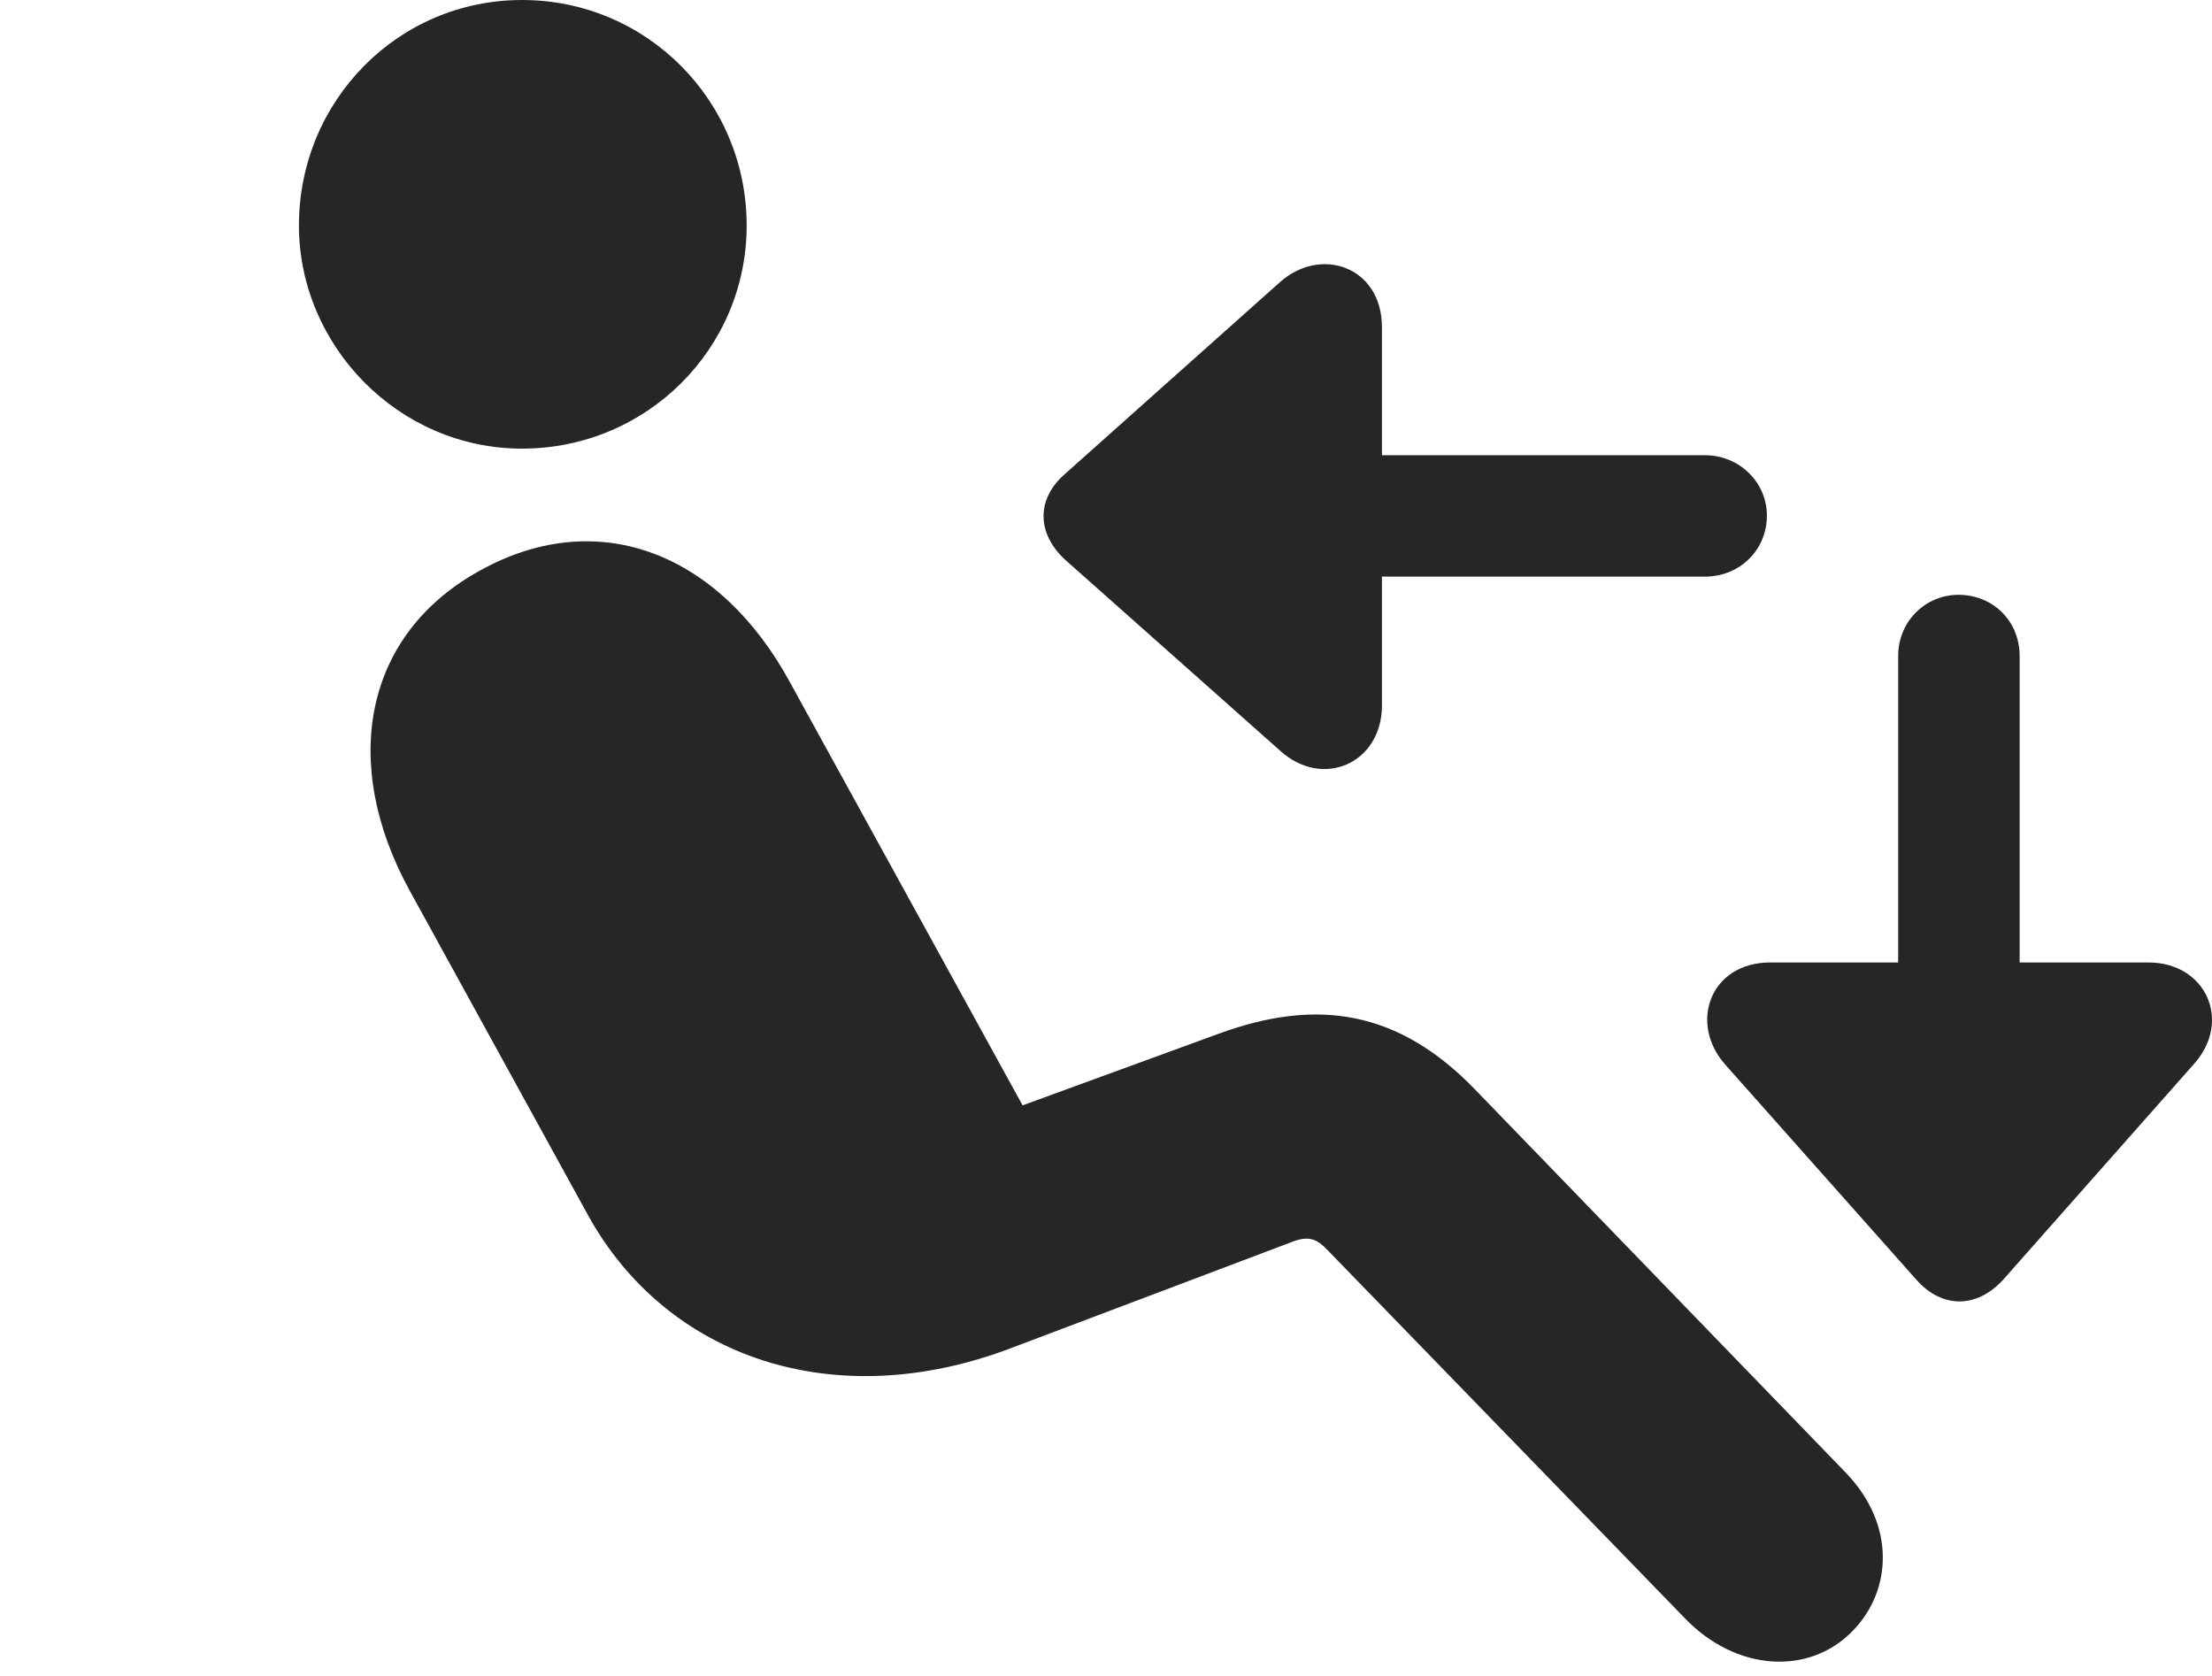 <?xml version="1.0" encoding="UTF-8"?>
<!--Generator: Apple Native CoreSVG 341-->
<!DOCTYPE svg
PUBLIC "-//W3C//DTD SVG 1.1//EN"
       "http://www.w3.org/Graphics/SVG/1.1/DTD/svg11.dtd">
<svg version="1.1" xmlns="http://www.w3.org/2000/svg" xmlns:xlink="http://www.w3.org/1999/xlink" viewBox="0 0 26.15 19.814">
 <g>
  <rect height="19.814" opacity="0" width="26.15" x="0" y="0"/>
  <path d="M6.171 5.303C4.706 5.303 3.534 4.082 3.534 2.666C3.534 1.191 4.706 0 6.171 0C7.645 0 8.827 1.191 8.827 2.666C8.827 4.121 7.645 5.303 6.171 5.303ZM21.903 19.277C21.395 19.805 20.526 19.766 19.911 19.121L15.702 14.785C15.565 14.639 15.468 14.6 15.253 14.688L11.972 15.928C9.862 16.738 7.88 16.045 6.952 14.365L4.843 10.527C4.022 9.033 4.286 7.49 5.702 6.729C7.089 5.977 8.515 6.543 9.345 8.076L12.089 13.066L14.413 12.217C15.565 11.797 16.532 11.934 17.45 12.891L21.815 17.402C22.421 18.027 22.362 18.809 21.903 19.277Z" fill="black" fill-opacity="0.85"/>
  <path d="M16.337 3.867C16.337 3.154 15.614 2.9 15.126 3.34L12.597 5.596C12.245 5.898 12.255 6.309 12.597 6.621L15.126 8.867C15.634 9.336 16.337 9.023 16.337 8.34ZM20.155 6.816C20.565 6.816 20.888 6.504 20.888 6.094C20.888 5.703 20.565 5.381 20.155 5.381L14.657 5.381C14.247 5.381 13.925 5.703 13.925 6.094C13.925 6.504 14.247 6.816 14.657 6.816ZM20.927 11.377C20.214 11.377 19.96 12.1 20.399 12.588L22.655 15.127C22.958 15.469 23.368 15.469 23.681 15.127L25.927 12.588C26.395 12.08 26.083 11.377 25.399 11.377ZM23.876 7.754C23.876 7.344 23.563 7.031 23.153 7.031C22.763 7.031 22.44 7.344 22.44 7.754L22.44 13.057C22.44 13.467 22.763 13.789 23.153 13.789C23.563 13.789 23.876 13.467 23.876 13.057Z" fill="black" fill-opacity="0.85"/>
 </g>
</svg>
